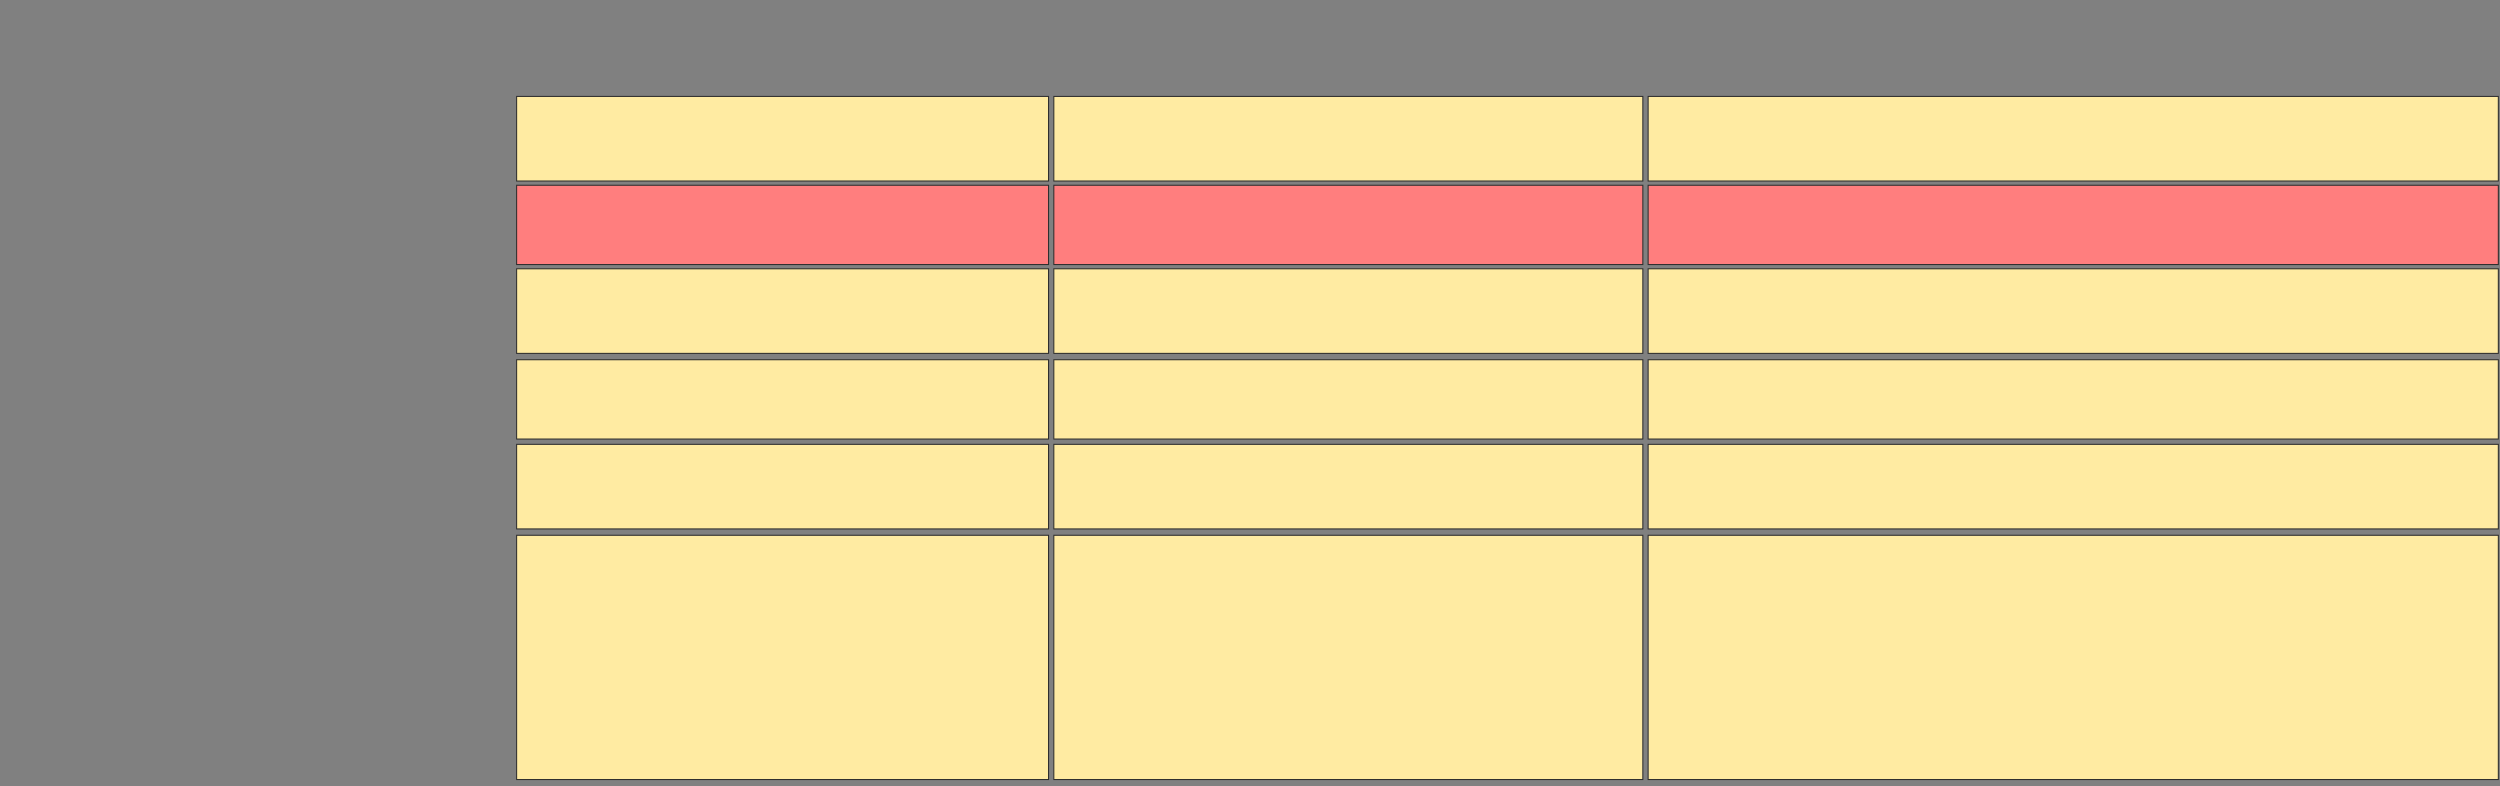 <svg xmlns="http://www.w3.org/2000/svg" width="2388" height="751"><rect width="100%" height="100%" fill="#808080" stroke="none"/><g stroke="#2D2D2D" fill="#FFEBA2"><path d="M493.481 511.29H1001.562V744.623H493.481z"/><path d="M1006.613 511.29H1569.239V744.623H1006.613z"/><path d="M1574.289 511.29H2386.41V744.623H1574.289z"/></g><path stroke="#2D2D2D" fill="#FFEBA2" d="M493.481 92.098H1001.562V172.906H493.481z"/><path stroke="#2D2D2D" fill="#FFEBA2" d="M1006.613 92.098H1569.239V172.906H1006.613z"/><path stroke="#2D2D2D" fill="#FFEBA2" d="M1574.289 92.098H2386.41V172.906H1574.289z"/><g stroke="#2D2D2D" fill="#FFEBA2"><path d="M493.481 424.421H1001.562V505.229H493.481z"/><path d="M1006.613 424.421H1569.239V505.229H1006.613z"/><path d="M1574.289 424.421H2386.41V505.229H1574.289z"/></g><g stroke="null" class="qshape"><path stroke="#2D2D2D" fill="#FF7E7E" class="qshape" d="M493.481 176.946H1001.562V252.704H493.481z"/><path stroke="#2D2D2D" fill="#FF7E7E" class="qshape" d="M1006.613 176.946H1569.239V252.704H1006.613z"/><path stroke="#2D2D2D" fill="#FF7E7E" class="qshape" d="M1574.289 176.946H2386.41V252.704H1574.289z"/></g><g stroke="#2D2D2D" fill="#FFEBA2"><path d="M493.481 343.613H1001.562V419.371H493.481z"/><path d="M1006.613 343.613H1569.239V419.371H1006.613z"/><path d="M1574.289 343.613H2386.41V419.371H1574.289z"/></g><g stroke="#2D2D2D" fill="#FFEBA2"><path d="M493.481 256.744H1001.562V337.552H493.481z"/><path d="M1006.613 256.744H1569.239V337.552H1006.613z"/><path d="M1574.289 256.744H2386.41V337.552H1574.289z"/></g></svg>